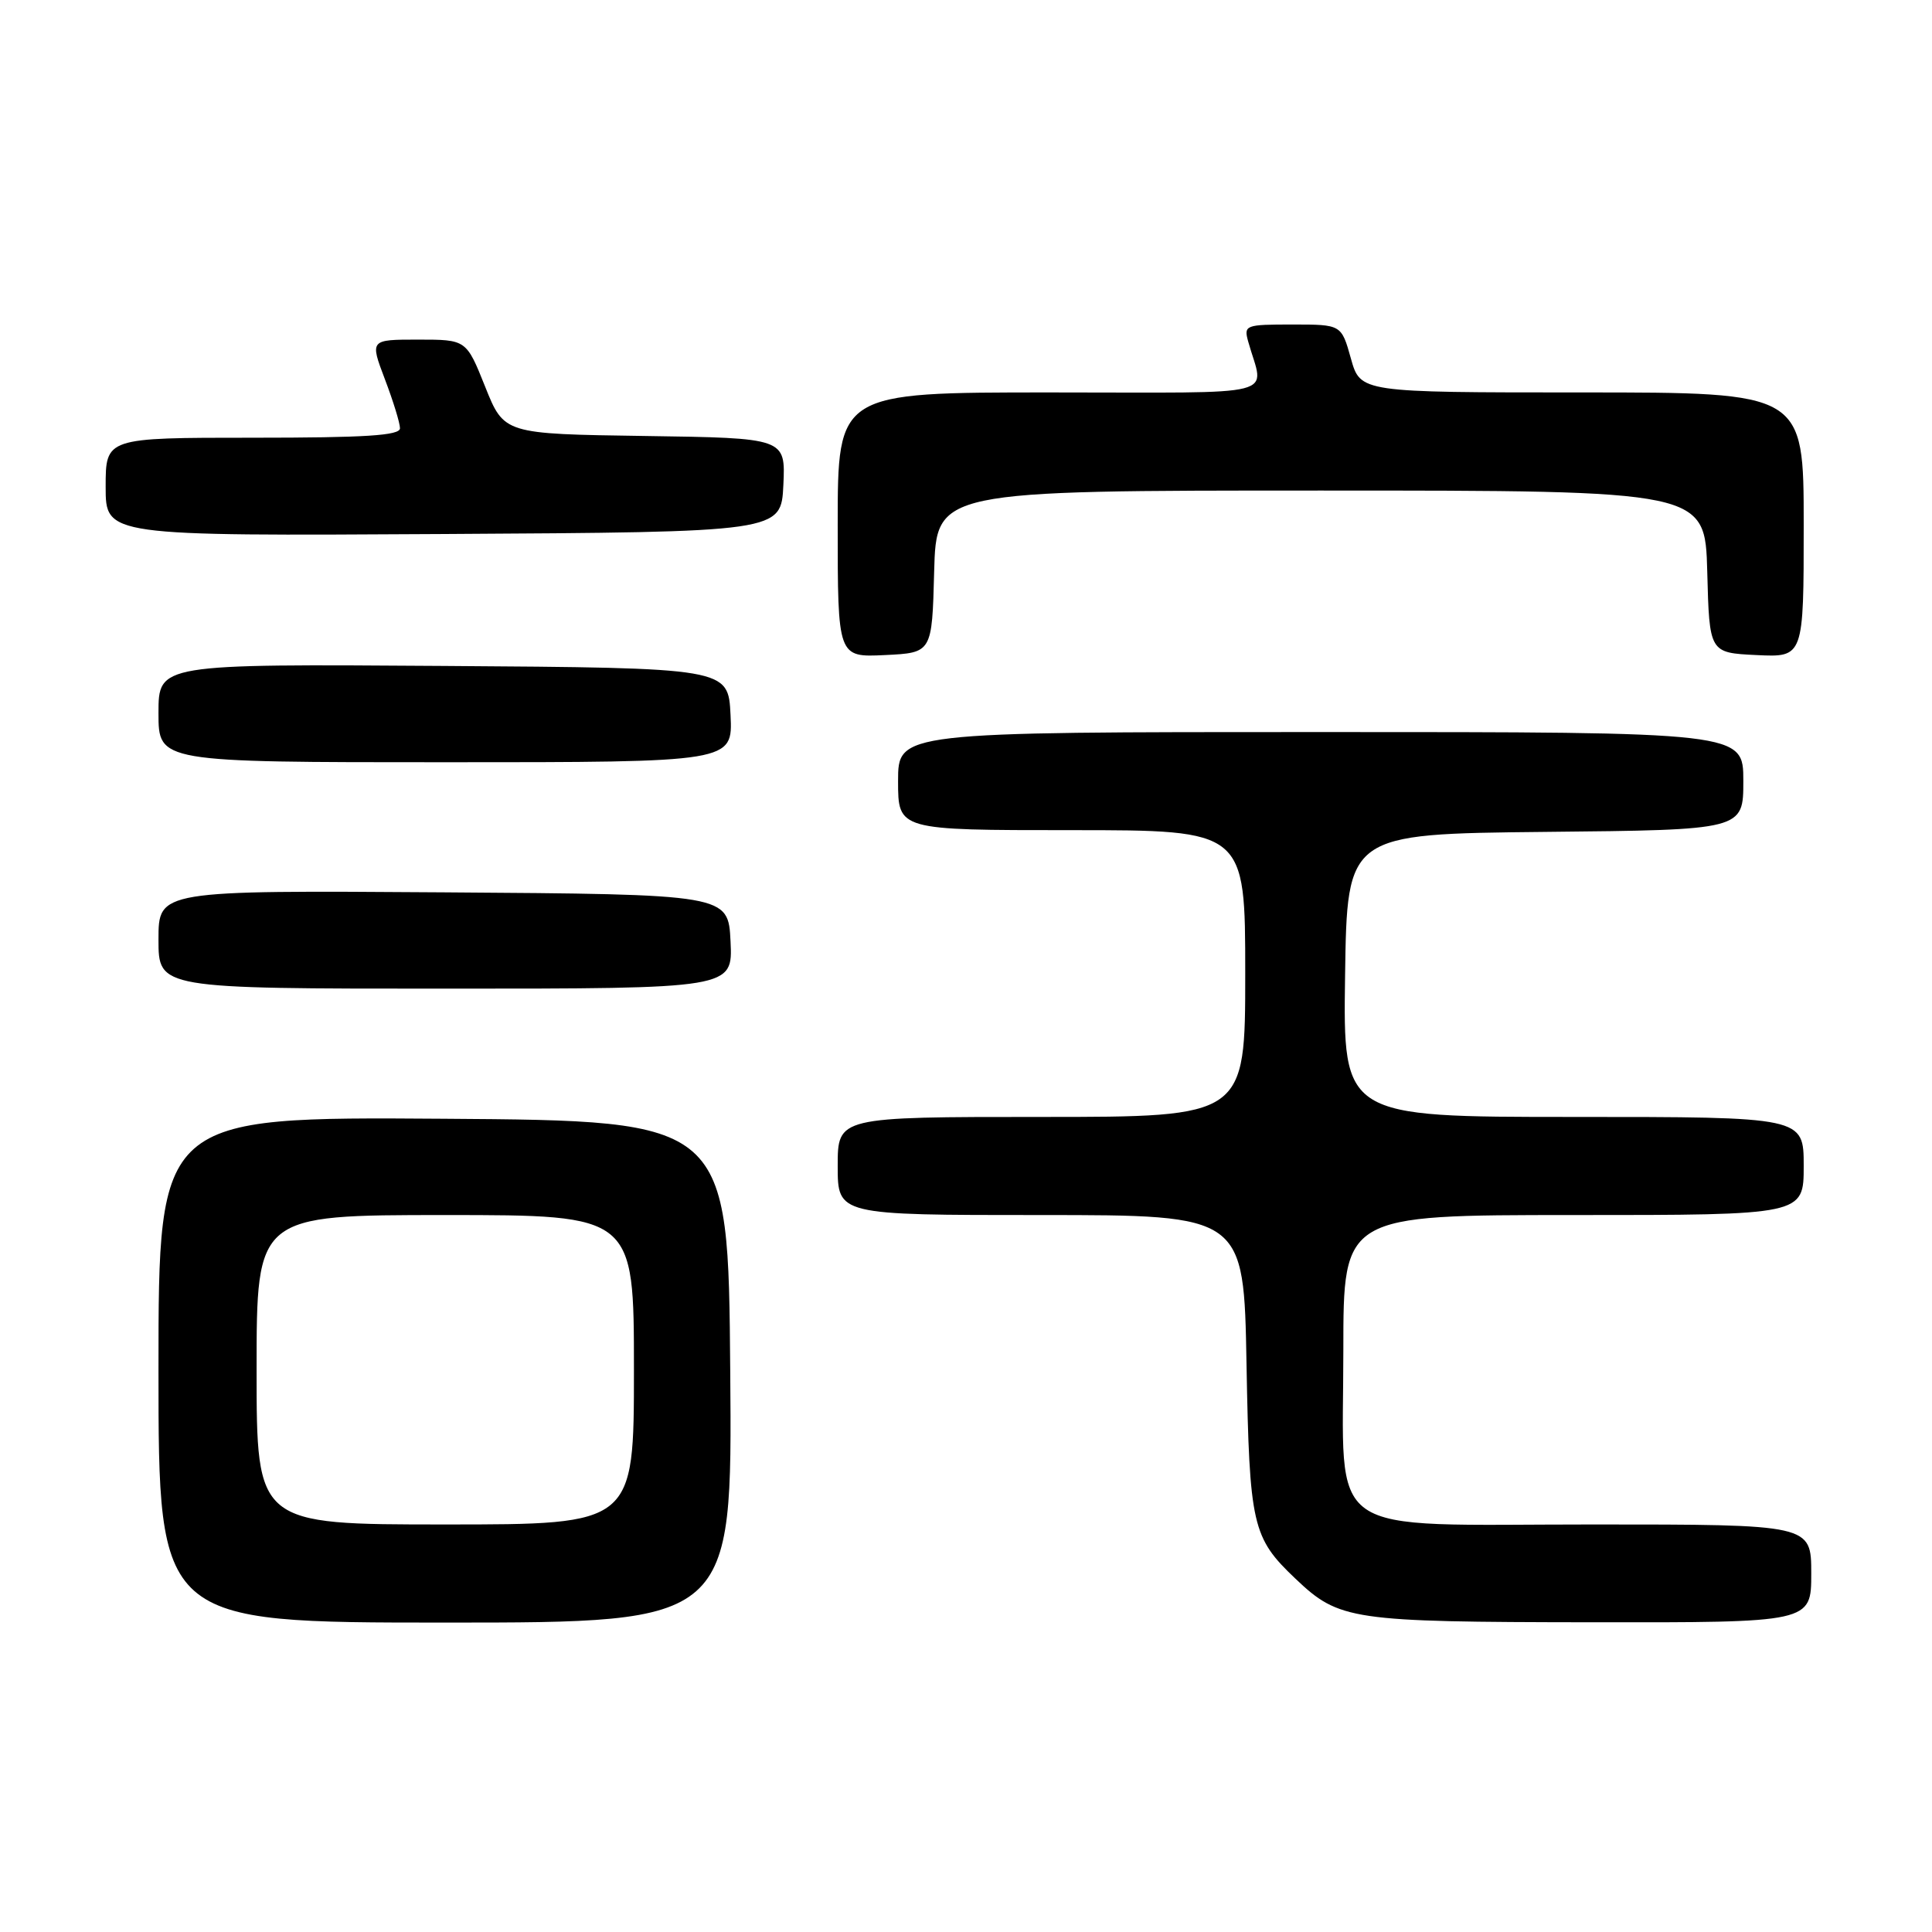 <?xml version="1.0" encoding="UTF-8" standalone="no"?>
<!DOCTYPE svg PUBLIC "-//W3C//DTD SVG 1.1//EN" "http://www.w3.org/Graphics/SVG/1.1/DTD/svg11.dtd" >
<svg xmlns="http://www.w3.org/2000/svg" xmlns:xlink="http://www.w3.org/1999/xlink" version="1.1" viewBox="0 0 256 256">
 <g >
 <path fill="currentColor"
d=" M 96.76 181.75 C 96.50 148.50 96.50 148.50 58.75 148.24 C 21.00 147.98 21.00 147.98 21.00 181.49 C 21.00 215.00 21.00 215.00 59.01 215.00 C 97.03 215.00 97.03 215.00 96.76 181.75 Z  M 240.00 208.50 C 240.00 202.00 240.00 202.00 211.07 202.00 C 174.85 202.00 178.00 204.20 178.00 178.87 C 178.00 161.00 178.00 161.00 208.50 161.00 C 239.00 161.00 239.00 161.00 239.00 154.50 C 239.00 148.00 239.00 148.00 208.48 148.00 C 177.96 148.00 177.96 148.00 178.23 129.25 C 178.50 110.50 178.50 110.50 204.75 110.23 C 231.00 109.97 231.00 109.97 231.00 103.48 C 231.00 97.00 231.00 97.00 175.00 97.00 C 119.00 97.00 119.00 97.00 119.00 103.50 C 119.00 110.00 119.00 110.00 142.00 110.00 C 165.00 110.00 165.00 110.00 165.00 129.00 C 165.00 148.00 165.00 148.00 138.00 148.00 C 111.00 148.00 111.00 148.00 111.00 154.50 C 111.00 161.00 111.00 161.00 137.91 161.00 C 164.82 161.00 164.82 161.00 165.17 180.75 C 165.56 202.17 165.92 203.74 171.66 209.19 C 177.45 214.69 179.00 214.92 210.75 214.96 C 240.00 215.00 240.00 215.00 240.00 208.50 Z  M 96.80 124.75 C 96.50 118.50 96.50 118.50 58.75 118.24 C 21.00 117.98 21.00 117.98 21.00 124.49 C 21.00 131.00 21.00 131.00 59.05 131.00 C 97.10 131.00 97.10 131.00 96.80 124.75 Z  M 96.80 94.75 C 96.50 88.50 96.50 88.50 58.75 88.24 C 21.00 87.98 21.00 87.98 21.00 94.49 C 21.00 101.00 21.00 101.00 59.05 101.00 C 97.10 101.00 97.10 101.00 96.80 94.75 Z  M 123.78 75.75 C 124.07 65.00 124.07 65.00 175.00 65.00 C 225.93 65.00 225.93 65.00 226.22 75.75 C 226.50 86.50 226.50 86.50 232.75 86.80 C 239.00 87.10 239.00 87.10 239.00 69.55 C 239.00 52.00 239.00 52.00 209.63 52.00 C 180.26 52.00 180.26 52.00 179.00 47.50 C 177.74 43.00 177.74 43.00 171.25 43.00 C 165.01 43.00 164.79 43.08 165.39 45.25 C 167.48 52.78 170.53 52.00 139.11 52.00 C 111.00 52.00 111.00 52.00 111.00 69.55 C 111.00 87.10 111.00 87.10 117.25 86.80 C 123.50 86.50 123.50 86.50 123.78 75.75 Z  M 103.80 64.27 C 104.09 58.04 104.09 58.04 85.44 57.77 C 66.79 57.50 66.79 57.50 64.29 51.25 C 61.79 45.00 61.79 45.00 55.40 45.00 C 49.01 45.00 49.01 45.00 51.00 50.25 C 52.10 53.14 53.00 56.06 53.00 56.75 C 53.00 57.71 48.43 58.00 33.50 58.00 C 14.00 58.00 14.00 58.00 14.00 64.51 C 14.00 71.02 14.00 71.02 58.75 70.76 C 103.50 70.50 103.50 70.50 103.80 64.27 Z  M 34.00 181.50 C 34.00 161.00 34.00 161.00 59.00 161.00 C 84.00 161.00 84.00 161.00 84.00 181.50 C 84.00 202.00 84.00 202.00 59.00 202.00 C 34.00 202.00 34.00 202.00 34.00 181.50 Z "/>
</g>
</svg>